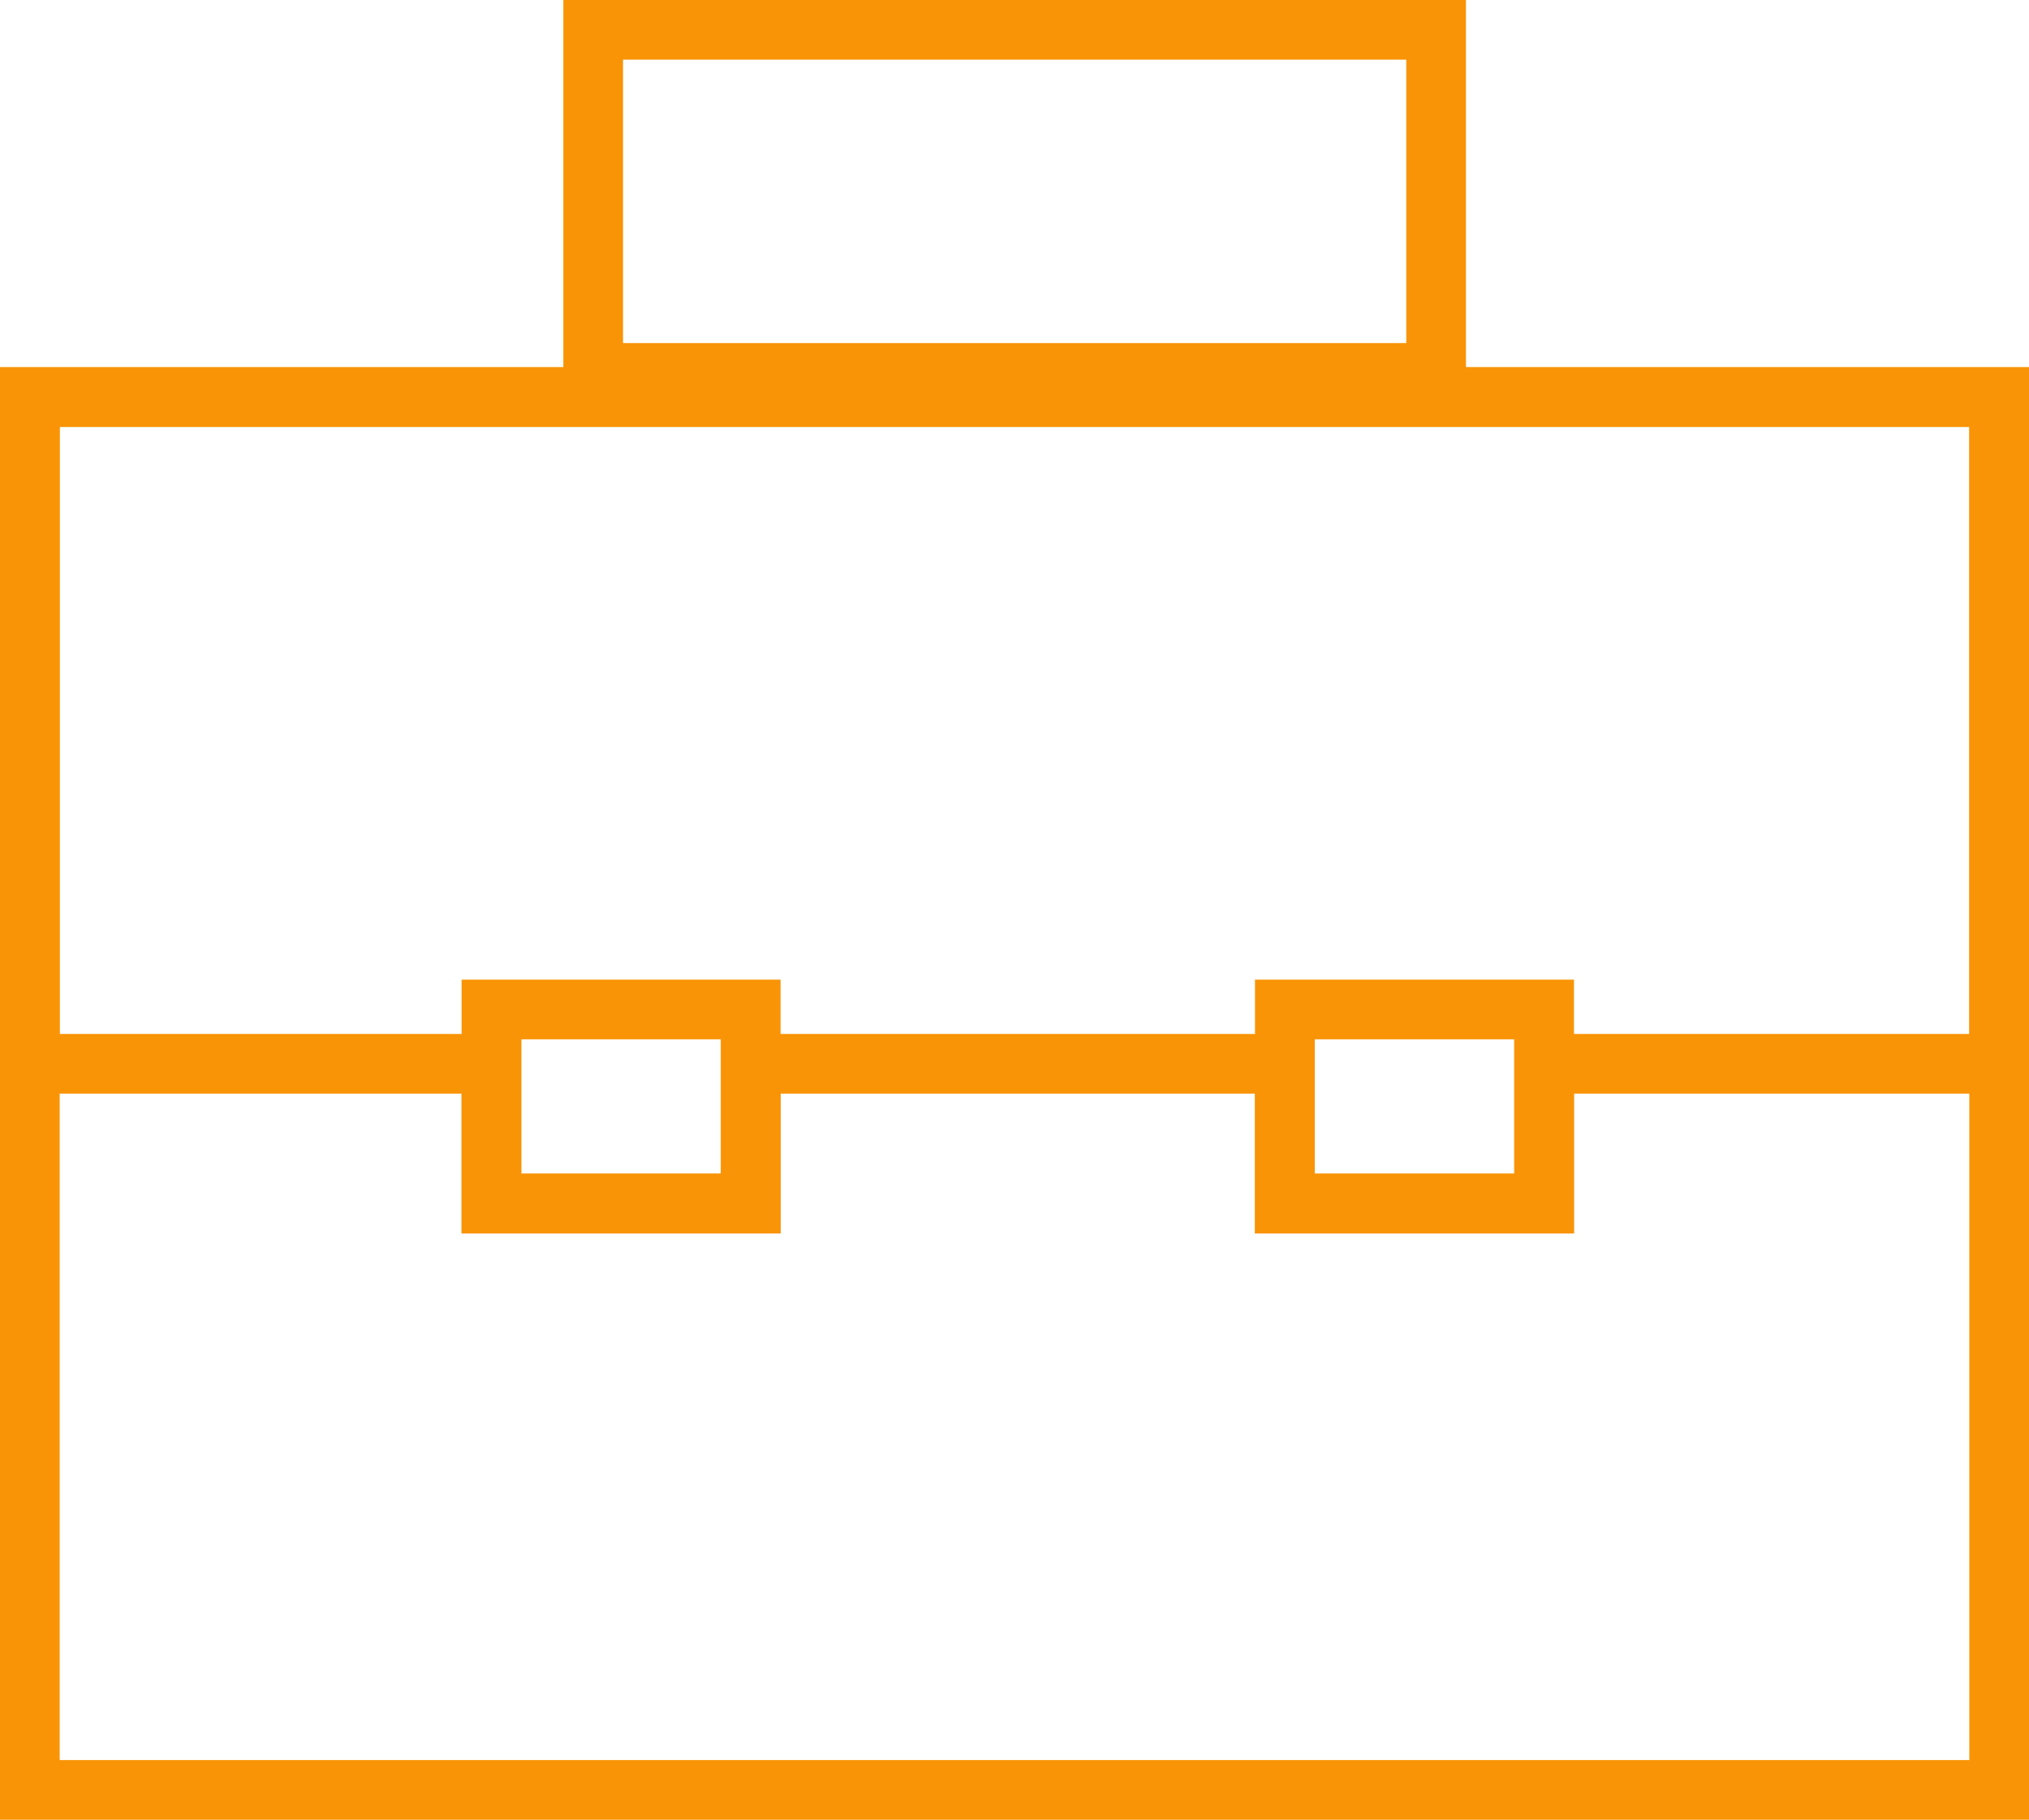 <svg xmlns="http://www.w3.org/2000/svg" width="68" height="61" viewBox="0 0 68 61"><defs><style>.a{fill:#f99406}</style></defs><path class="a" d="M66 14.31V59H2V14.31h64m2-2H0V61h68V12.31z"/><path class="a" d="M66 14.31v20.35H50.75v4.69h-6.69v-4.69h-19.9v4.69h-6.69v-4.69H2V14.31h64m2-2H0v24.35h15.47v4.69h10.69v-4.69h15.9v4.69h10.69v-4.69H68V12.31z"/><path class="a" d="M50.75 34.84v4.5h-6.69v-4.5h6.69m-26.59 0v4.5h-6.69v-4.5h6.69m28.59-2H42.06v8.5h10.69v-8.5zm-26.59 0H15.47v8.5h10.69v-8.5zM47.13 2v9.5H20.88V2h26.25m2-2H18.88v13.5h30.25V0z"/></svg>